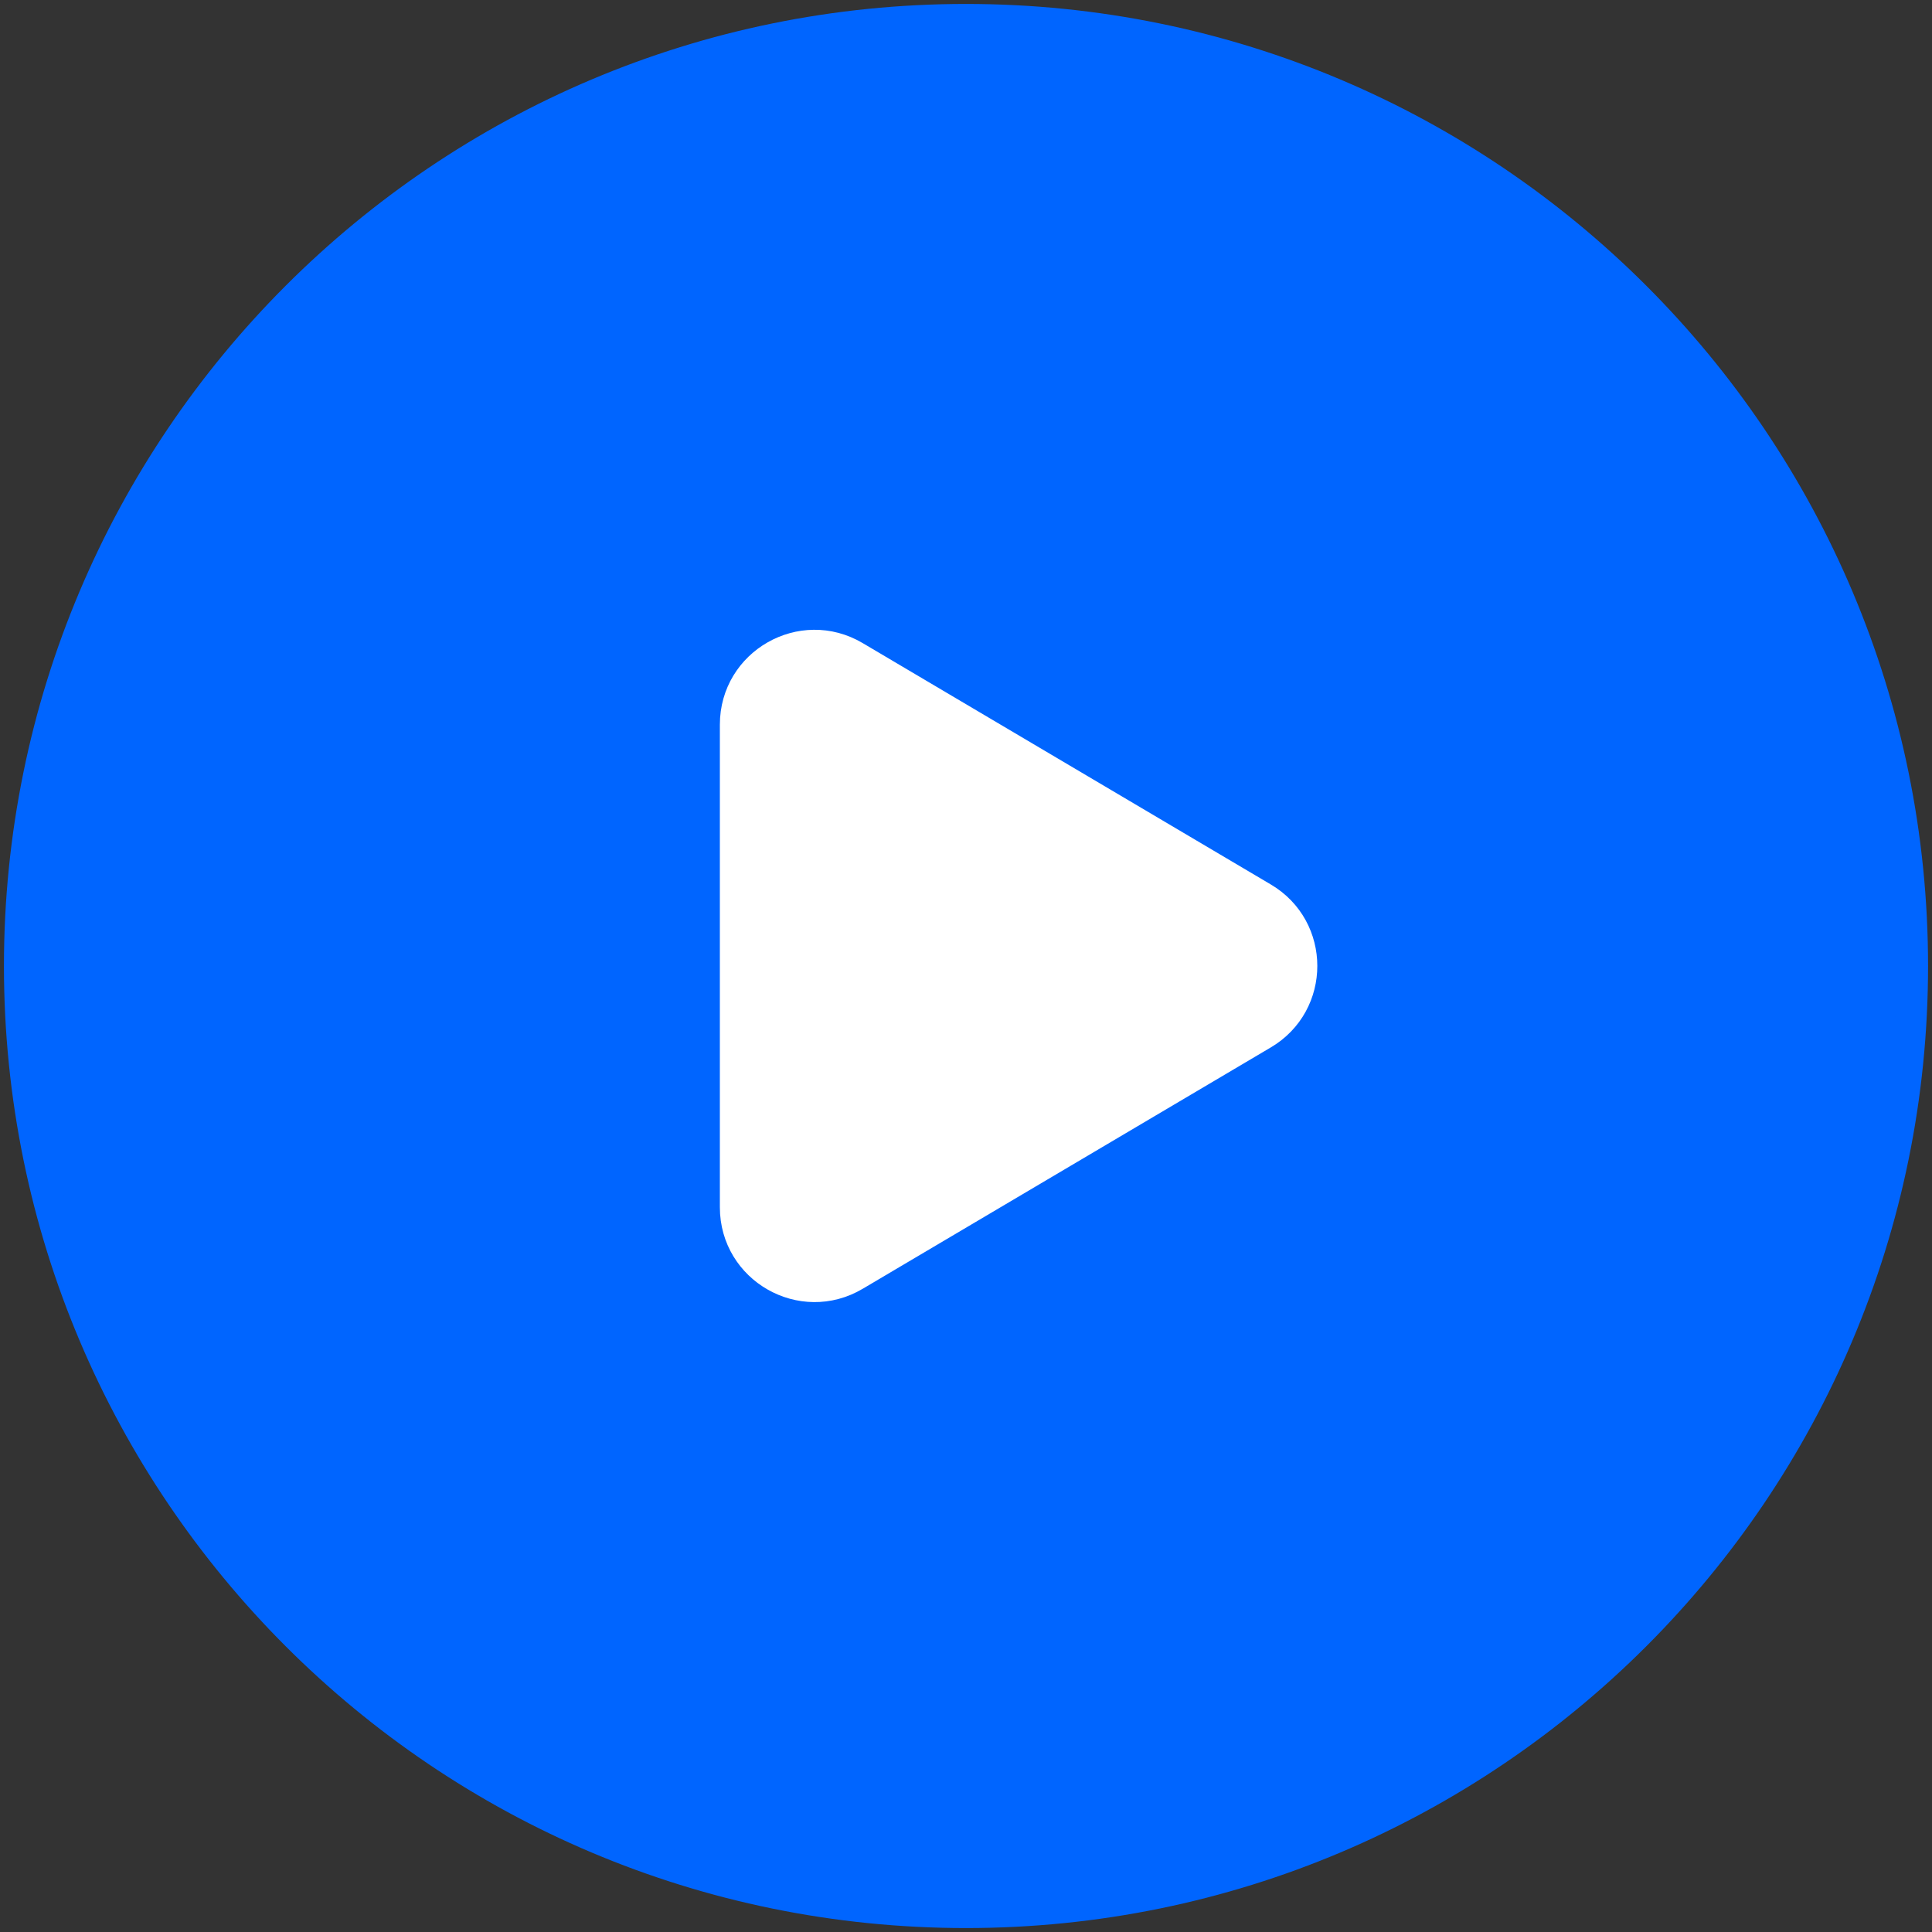 <svg class="widget-item-picture-icon" width="98" height="98" viewBox="0 0 98 98" fill="none" xmlns="http://www.w3.org/2000/svg">
<rect x="0" y="0" width="98" height="98" fill="#333333" stroke="none"/>
<path d="M97 49C97 75.512 75.512 97 49 97C22.488 97 1 75.512 1 49C1 22.488 22.488 1 49 1C75.512 1 97 22.488 97 49Z" fill="#0065FF" stroke="#0065FF" stroke-width="1.6" stroke-linecap="round" stroke-linejoin="round"/>
<path class="widget-item-picture-icon-path-white" d="M43.352 33.309L64.056 45.554C66.675 47.101 66.675 50.893 64.056 52.44L43.352 64.685C40.686 66.264 37.315 64.338 37.315 61.24V36.754C37.315 33.656 40.686 31.73 43.352 33.309Z" fill="white" stroke="white" stroke-width="1.6" stroke-linecap="round" stroke-linejoin="round"/>
</svg>